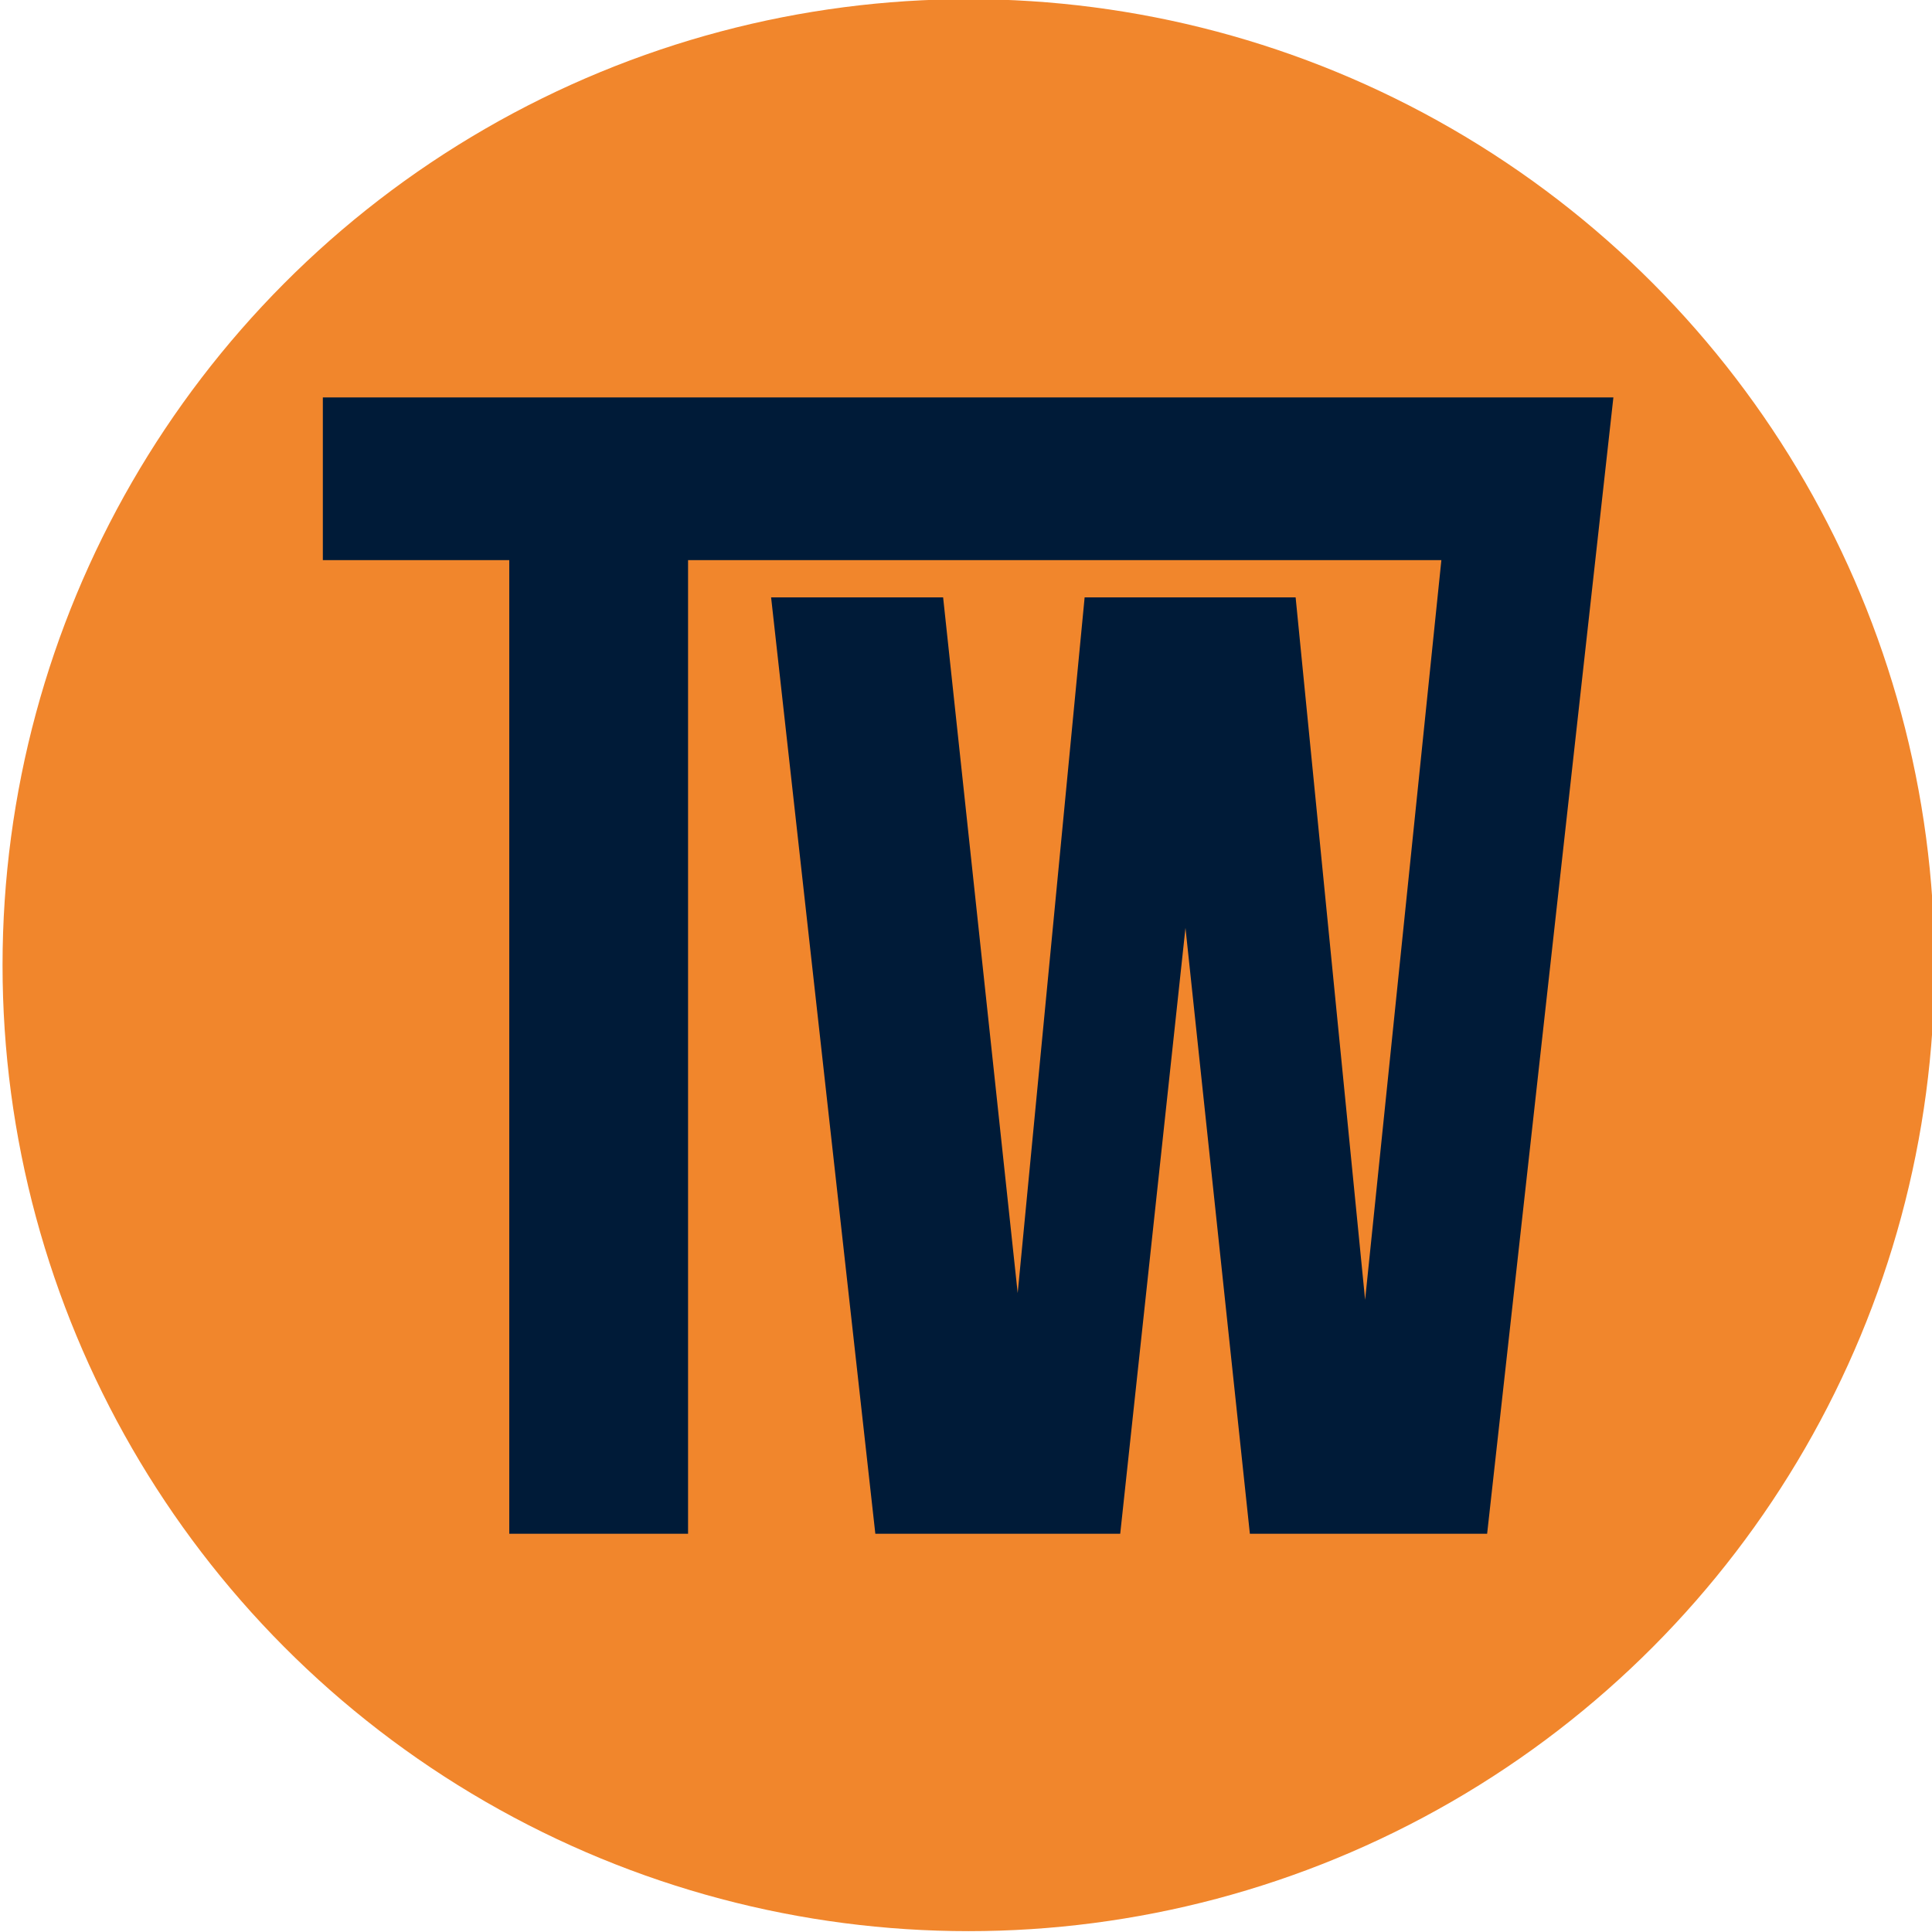 <?xml version="1.0" encoding="utf-8"?>
<!-- Generator: Adobe Illustrator 24.0.1, SVG Export Plug-In . SVG Version: 6.00 Build 0)  -->
<svg version="1.1" id="Capa_1" xmlns="http://www.w3.org/2000/svg" xmlns:xlink="http://www.w3.org/1999/xlink" x="0px" y="0px"
	 viewBox="0 0 228 228" style="enable-background:new 0 0 228 228;" xml:space="preserve">
<style type="text/css">
	.st0{fill:#F1862C;}
	.st1{fill:#001B38;}
</style>
<g>
	<title></title>
	<desc></desc>
	<circle class="st0" cx="114.3" cy="113.9" r="114"/>
	<polygon class="st1" points="38.1,46.9 38.1,66.1 60.1,66.1 60.1,181 81.2,181 81.2,66.1 170.1,66.1 161.1,153.4 152.9,70.5 
		128,70.5 120.1,152.6 111.3,70.5 91,70.5 103.3,181 132.2,181 139.9,109.5 147.5,181 175.5,181 190.4,46.9 	"/>
</g>
</svg>
